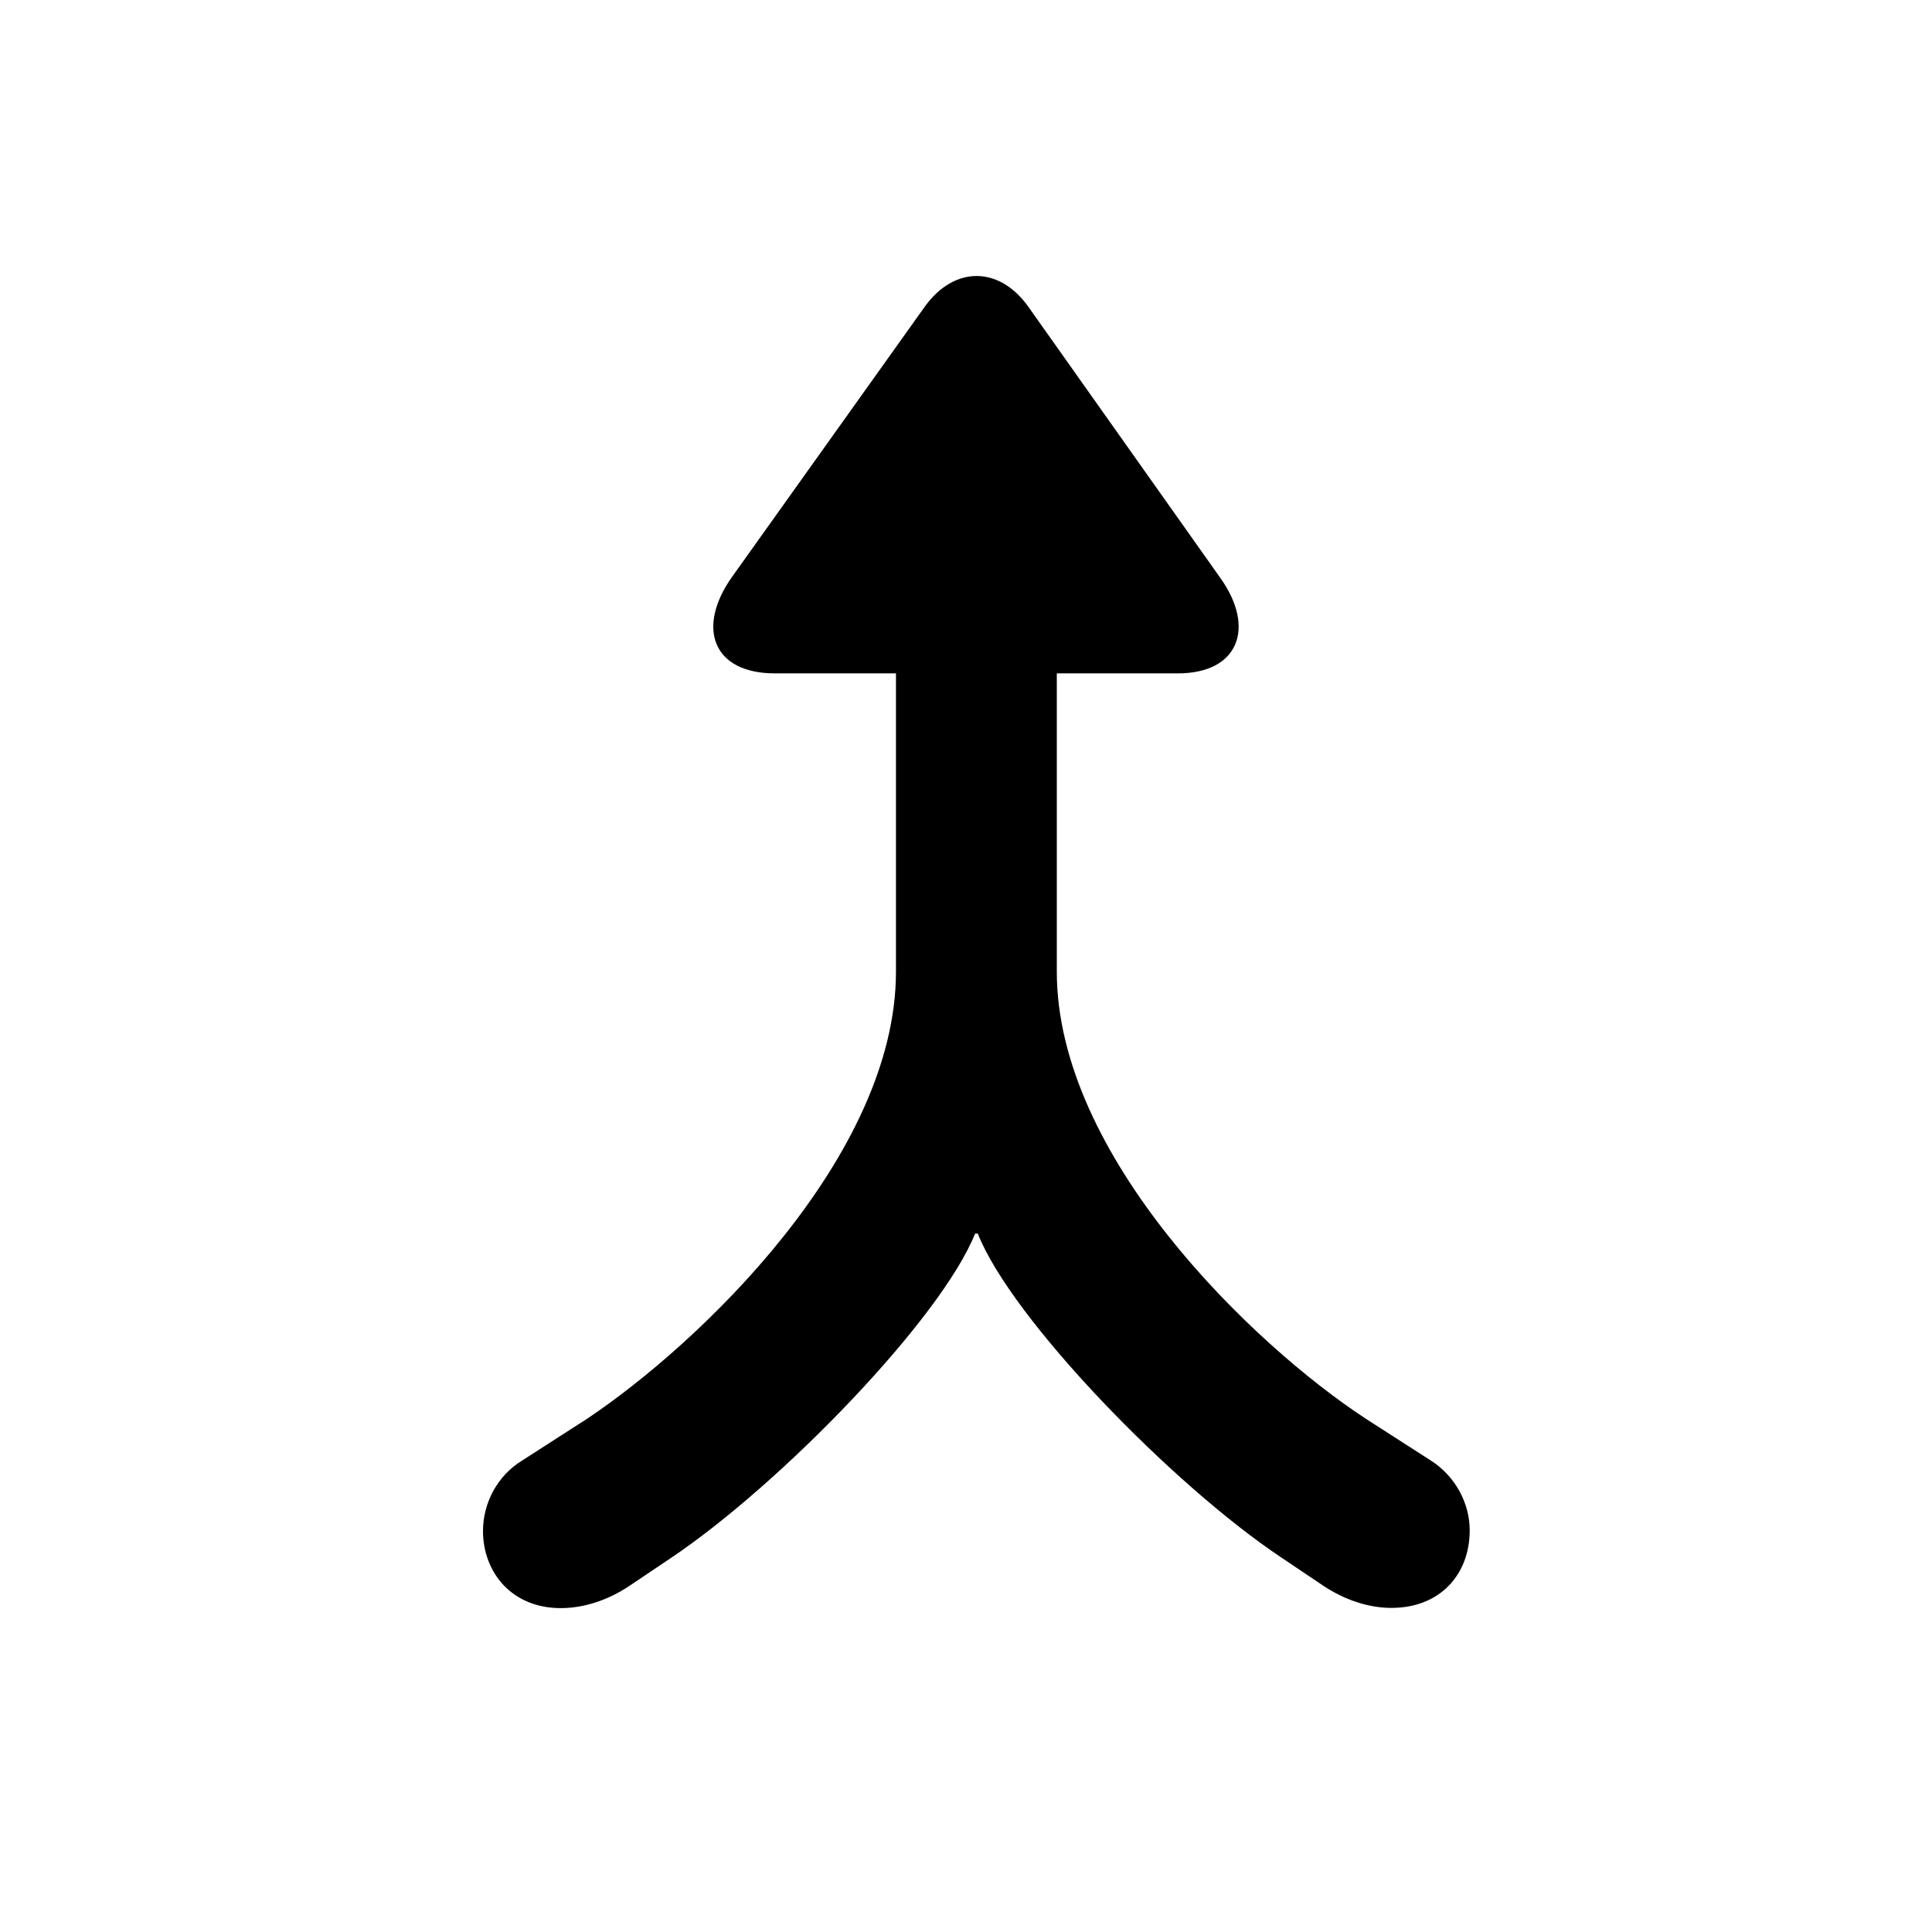 <svg width="28" height="28" viewBox="0 0 28 28" fill="none" xmlns="http://www.w3.org/2000/svg">
<path d="M8.126 23.306C8.458 23.306 8.806 23.194 9.117 22.987L9.724 22.579C11.309 21.516 13.635 19.118 14.132 17.878H14.171C14.654 19.108 16.98 21.514 18.579 22.579L19.186 22.987C19.494 23.19 19.84 23.303 20.165 23.303C20.866 23.303 21.3 22.824 21.3 22.178C21.3 21.782 21.088 21.388 20.729 21.162L19.795 20.562C18.147 19.482 15.316 16.754 15.316 14.082V8.206H12.985V14.082C12.985 16.754 10.14 19.472 8.508 20.562L7.569 21.166C7.201 21.39 7 21.792 7 22.187C7 22.791 7.42 23.306 8.126 23.306ZM11.23 9.759H17.071C17.952 9.759 18.202 9.096 17.684 8.373L14.9 4.441C14.48 3.855 13.832 3.851 13.405 4.441L10.607 8.364C10.091 9.094 10.325 9.759 11.23 9.759Z" fill="black"/>
</svg>
